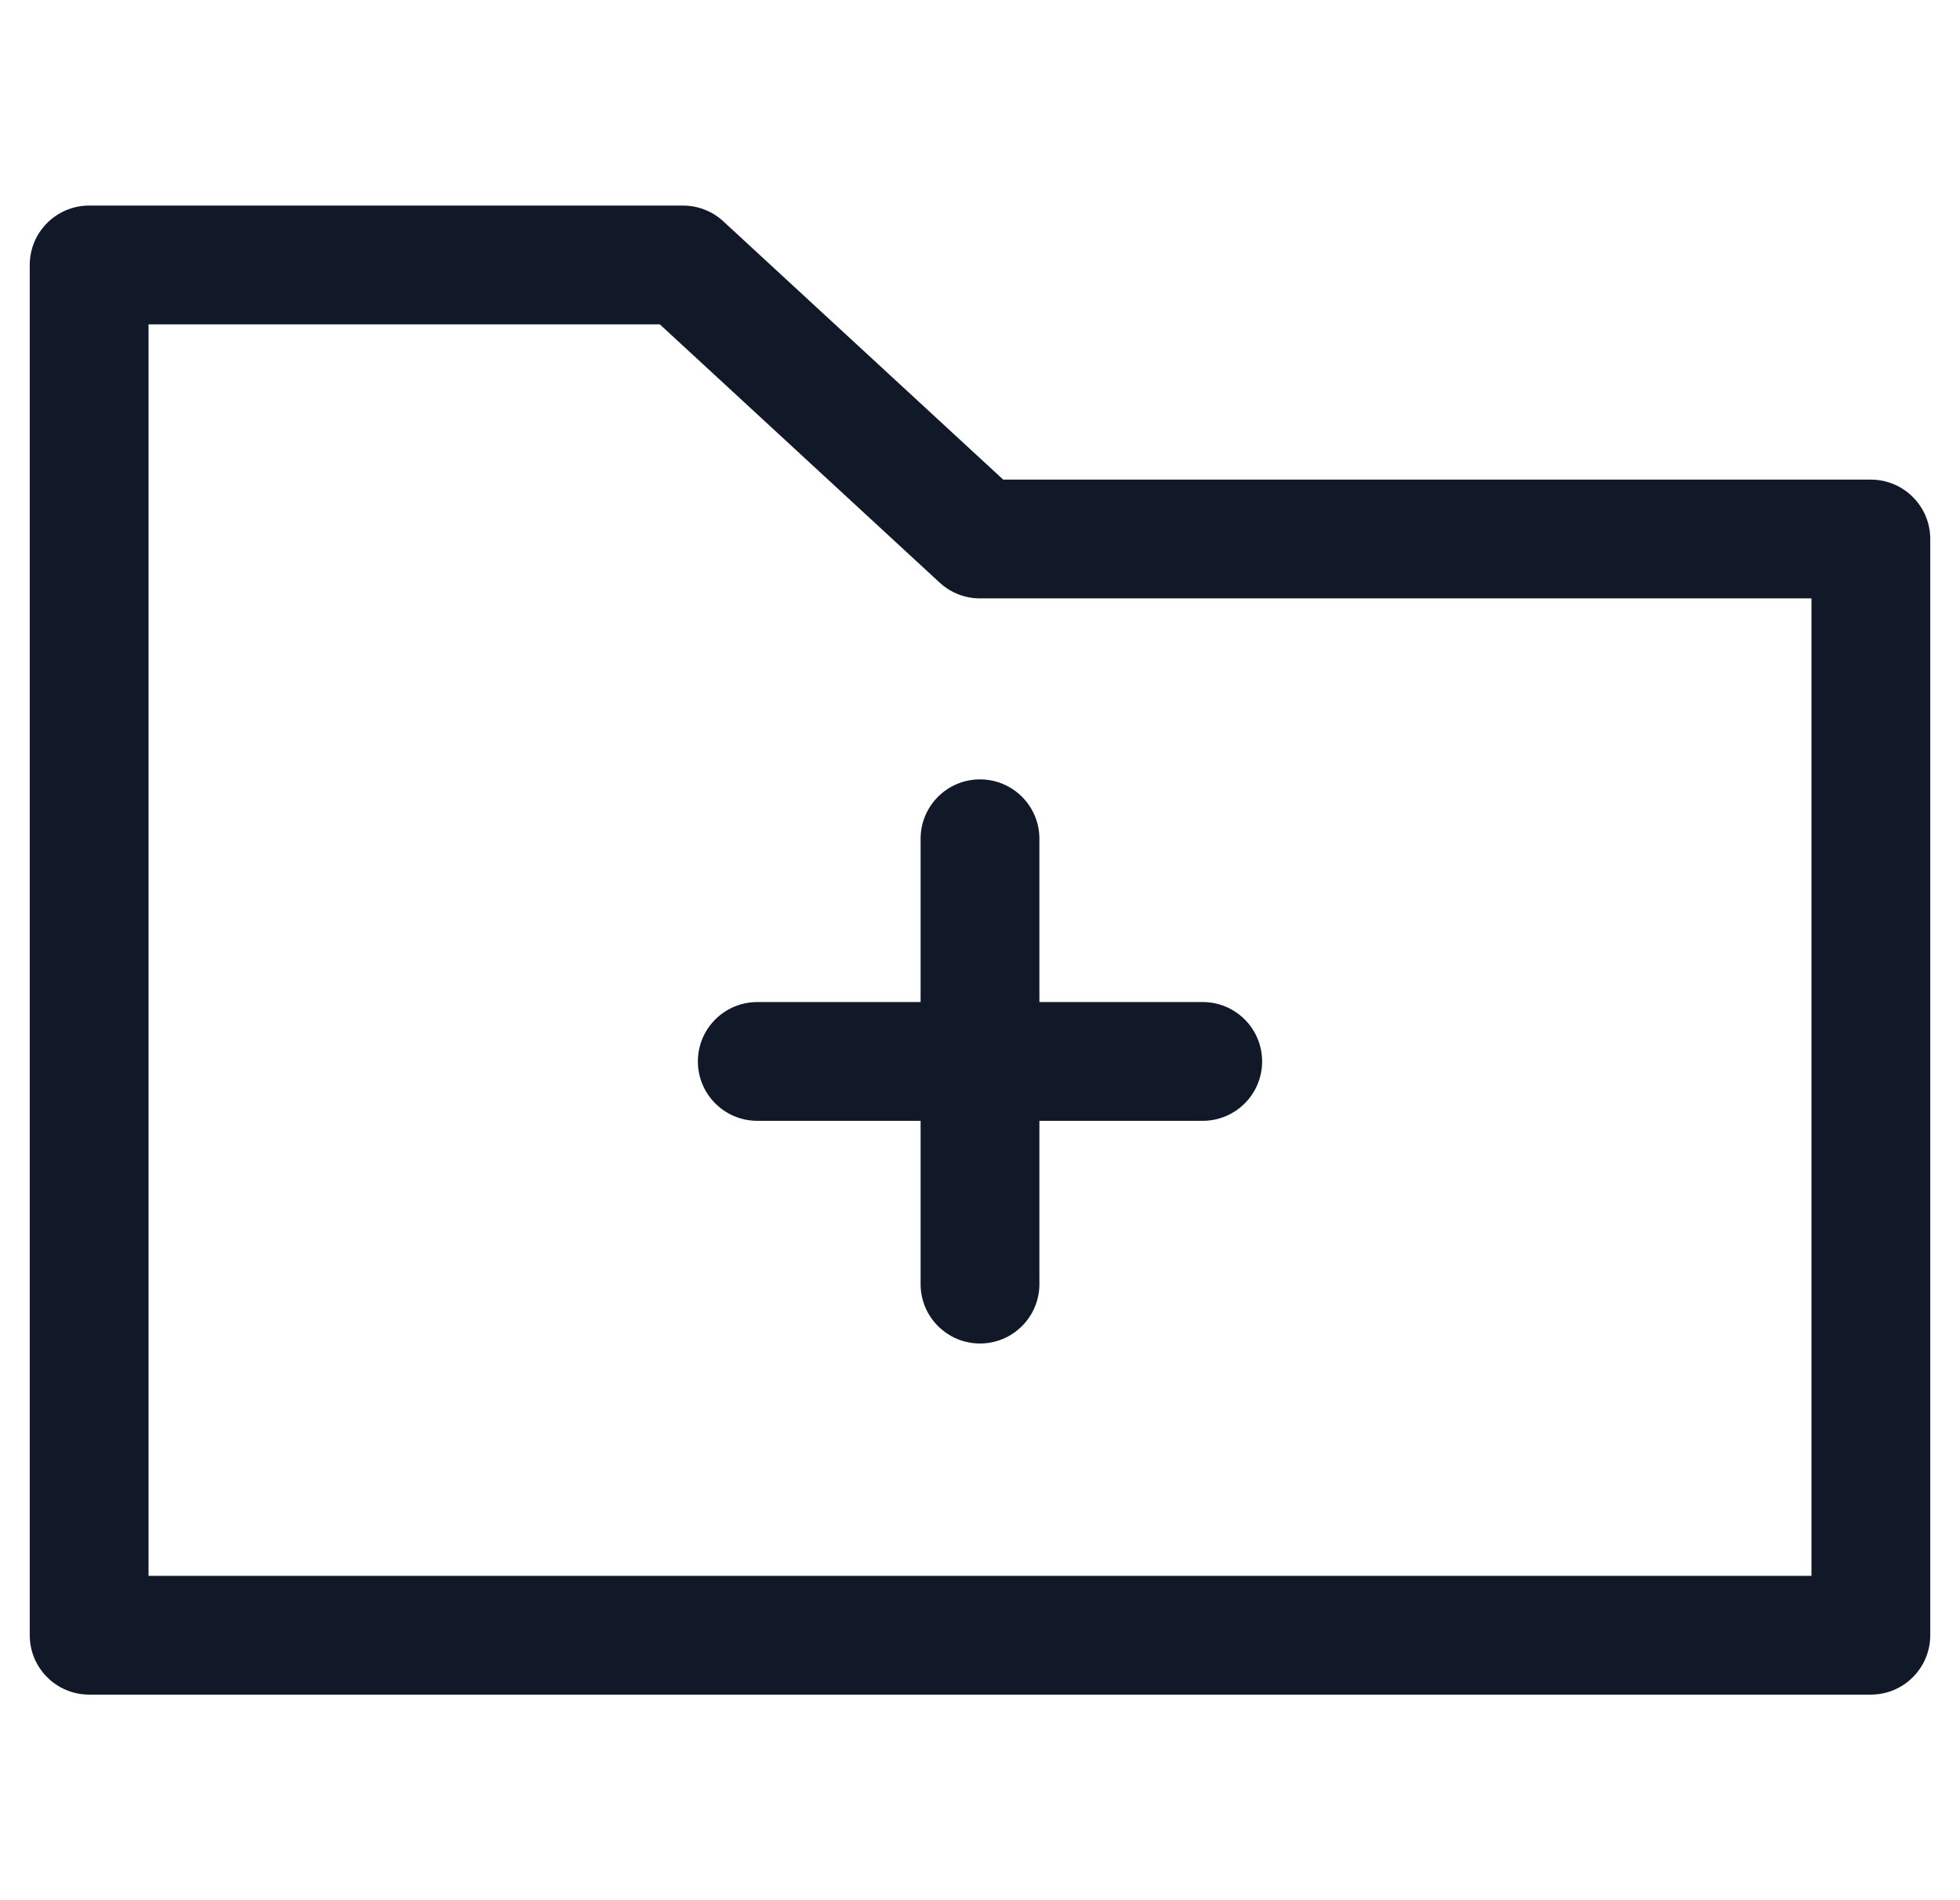<svg width="33" height="32" viewBox="0 0 33 32" fill="none" xmlns="http://www.w3.org/2000/svg">
<path fill-rule="evenodd" clip-rule="evenodd" d="M1.501 3.462C0.949 3.462 0.501 3.91 0.501 4.462V9.077C0.501 9.077 0.501 9.077 0.501 9.077V27.538C0.501 28.09 0.949 28.538 1.501 28.538H28.462H31.499C32.051 28.538 32.499 28.09 32.499 27.538V13.703V9.077C32.499 8.525 32.051 8.077 31.499 8.077H16.891L12.178 3.727C11.994 3.557 11.752 3.462 11.5 3.462H1.501ZM15.818 9.809L11.109 5.462H2.501V9.077C2.501 9.077 2.501 9.077 2.501 9.077V26.538H28.462H30.499V13.703V10.077H16.5C16.236 10.077 15.996 9.975 15.818 9.809ZM17.5 14.125C17.5 13.573 17.052 13.125 16.5 13.125C15.948 13.125 15.5 13.573 15.5 14.125V16.875H12.75C12.198 16.875 11.75 17.323 11.75 17.875C11.75 18.427 12.198 18.875 12.75 18.875H15.5V21.625C15.5 22.177 15.948 22.625 16.5 22.625C17.052 22.625 17.5 22.177 17.5 21.625V18.875H20.25C20.802 18.875 21.25 18.427 21.25 17.875C21.25 17.323 20.802 16.875 20.25 16.875H17.5V14.125Z" fill="#111827"/>
</svg>
